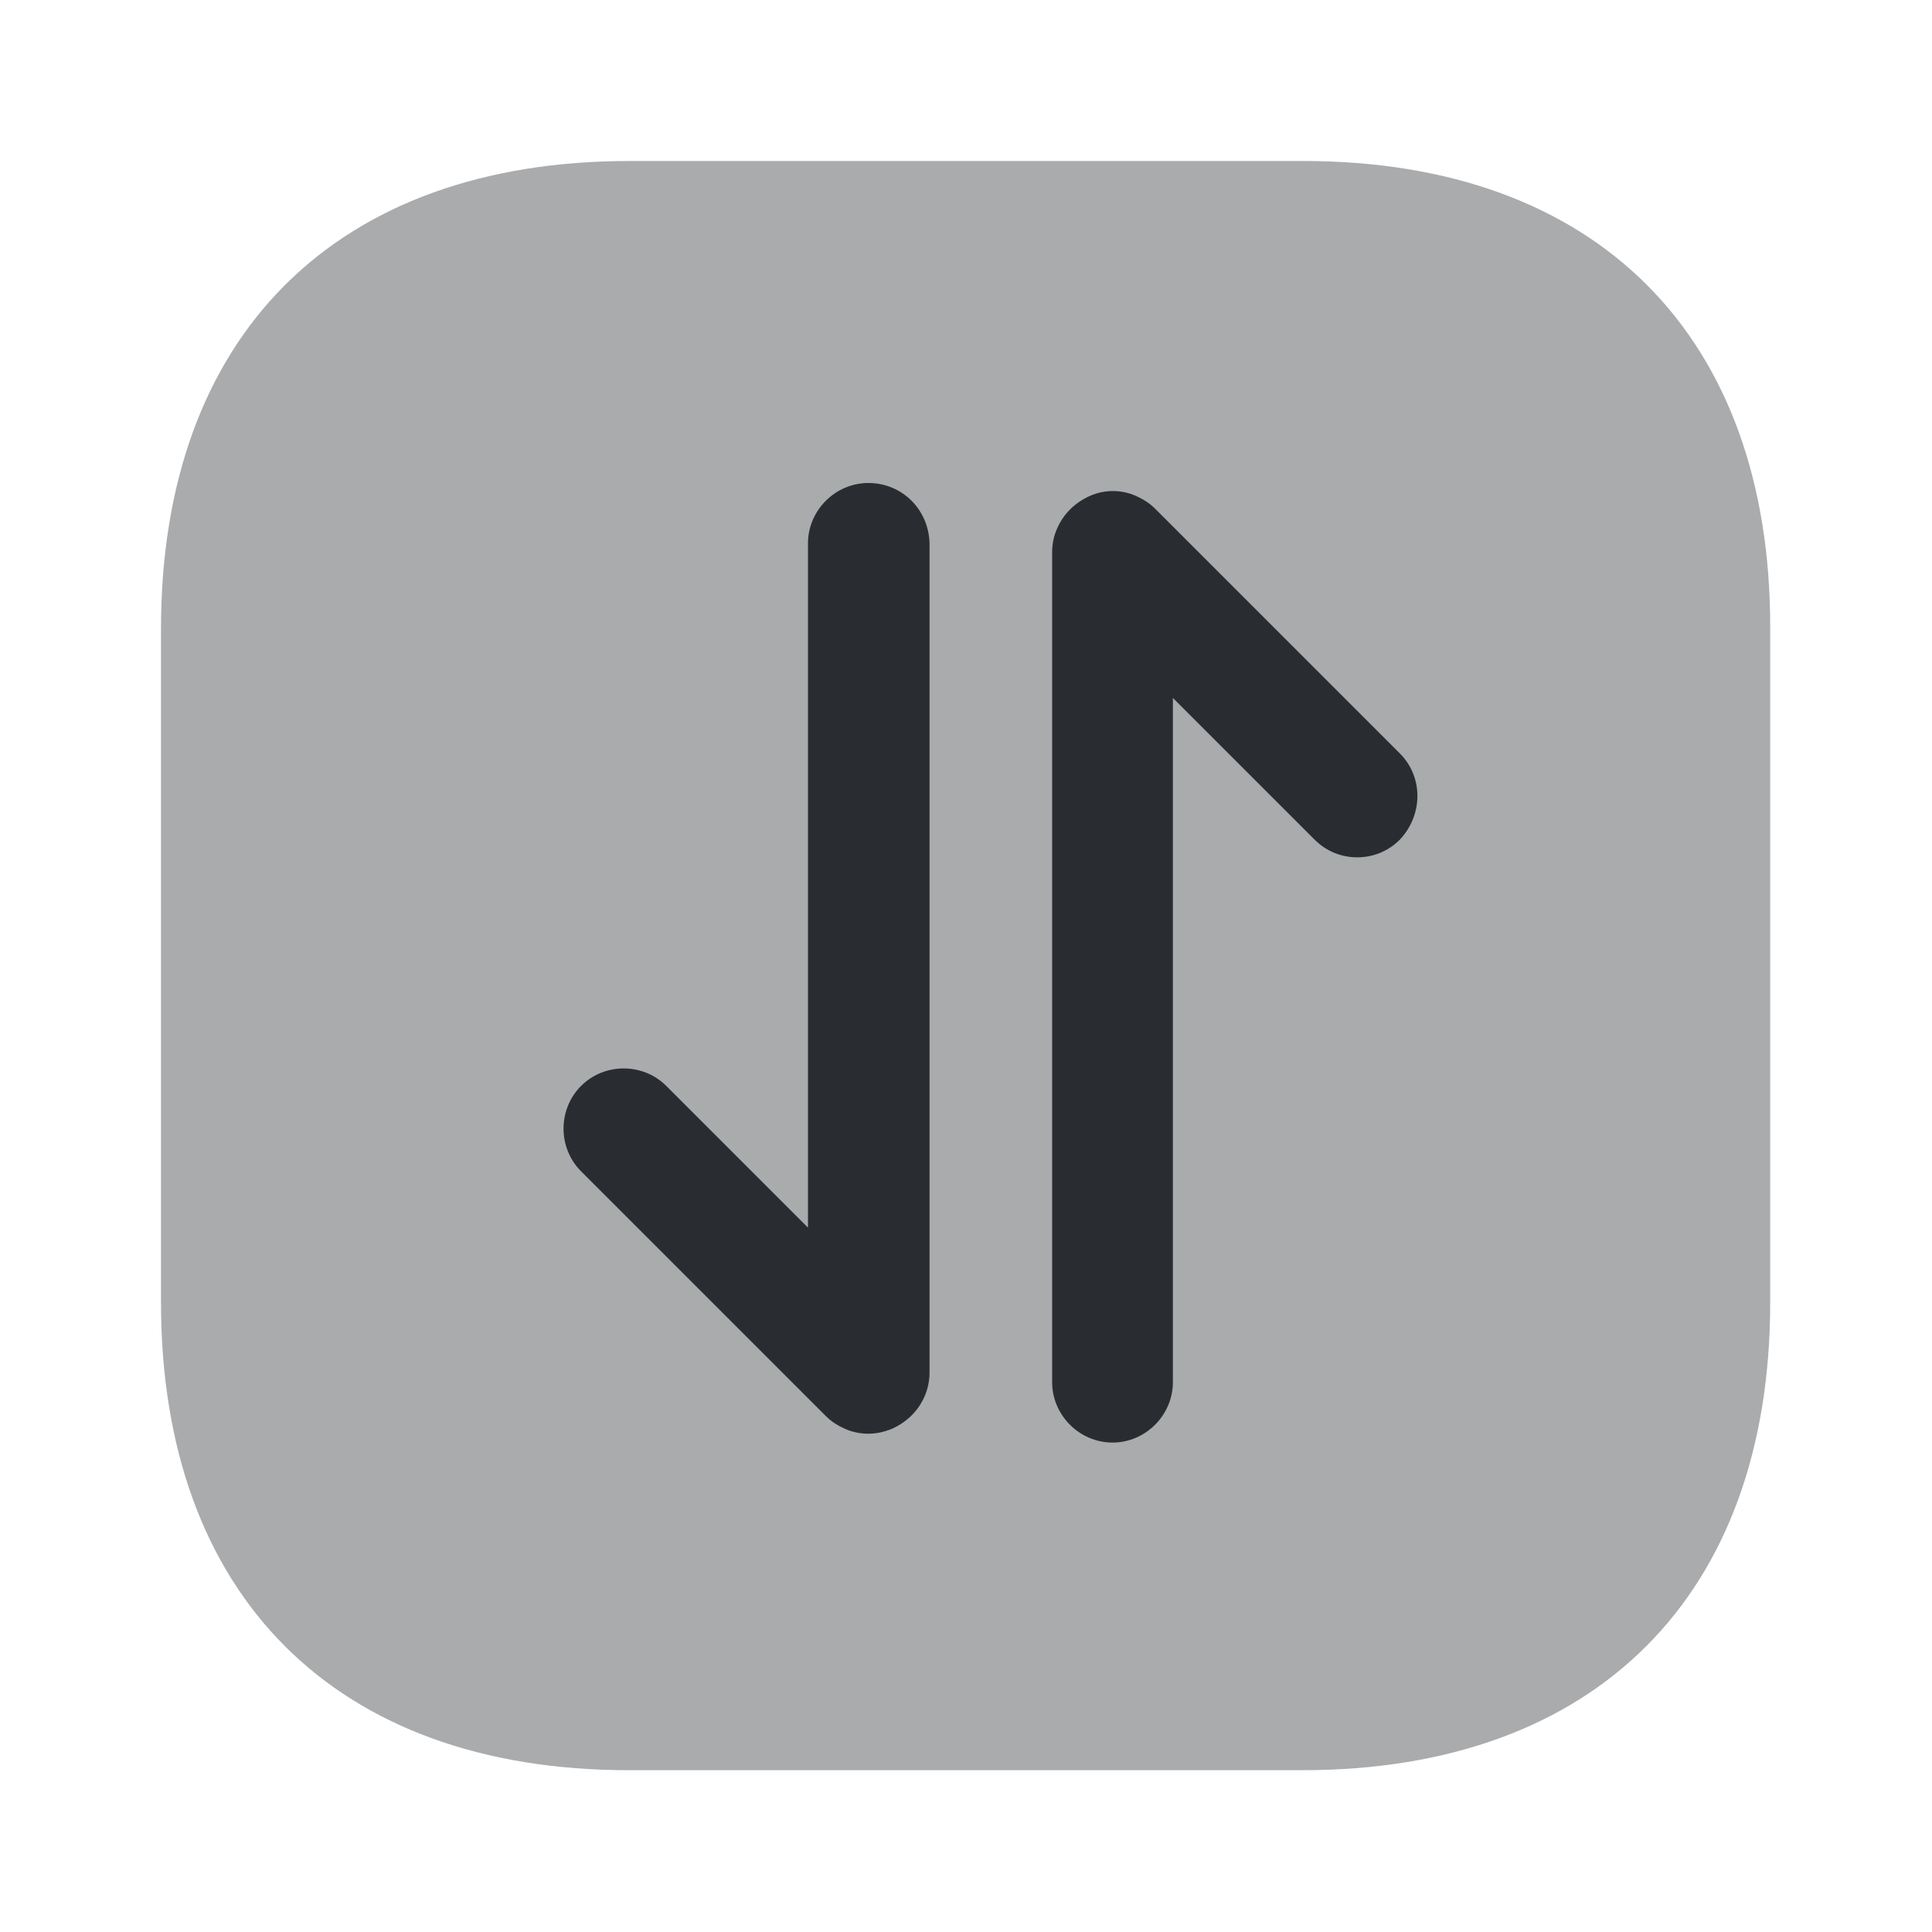 <svg viewBox="0 0 24 24" fill="none" xmlns="http://www.w3.org/2000/svg">
<path fill-rule="evenodd" clip-rule="evenodd" d="M10.037 6.75C10.037 6.34 10.377 6 10.787 6C11.207 6 11.537 6.33 11.547 6.75V17.05C11.547 17.15 11.527 17.25 11.488 17.34C11.408 17.53 11.258 17.67 11.078 17.75C10.977 17.79 10.887 17.81 10.787 17.81C10.688 17.81 10.588 17.79 10.498 17.75C10.408 17.71 10.328 17.66 10.258 17.59L7.218 14.55C6.928 14.26 6.928 13.78 7.218 13.49C7.508 13.2 7.987 13.2 8.277 13.49L10.037 15.25V6.75ZM14.35 6.32L17.39 9.36C17.68 9.65 17.68 10.12 17.39 10.43C17.24 10.58 17.05 10.65 16.86 10.65C16.67 10.65 16.48 10.58 16.33 10.43L14.57 8.67V17.17C14.57 17.58 14.23 17.92 13.82 17.92C13.41 17.92 13.07 17.58 13.07 17.17V6.86C13.07 6.76 13.09 6.66 13.13 6.57C13.21 6.38 13.36 6.24 13.54 6.16C13.72 6.08 13.93 6.08 14.11 6.16C14.2 6.2 14.28 6.25 14.35 6.32Z" fill="#292D32"/>
<path opacity="0.4" d="M16.19 2H7.82C4.17 2 2 4.17 2 7.81V16.18C2 19.82 4.17 21.99 7.81 21.99H16.18C19.82 21.99 21.99 19.82 21.99 16.18V7.81C22 4.17 19.83 2 16.19 2Z" fill="#292D32"/>
</svg>
